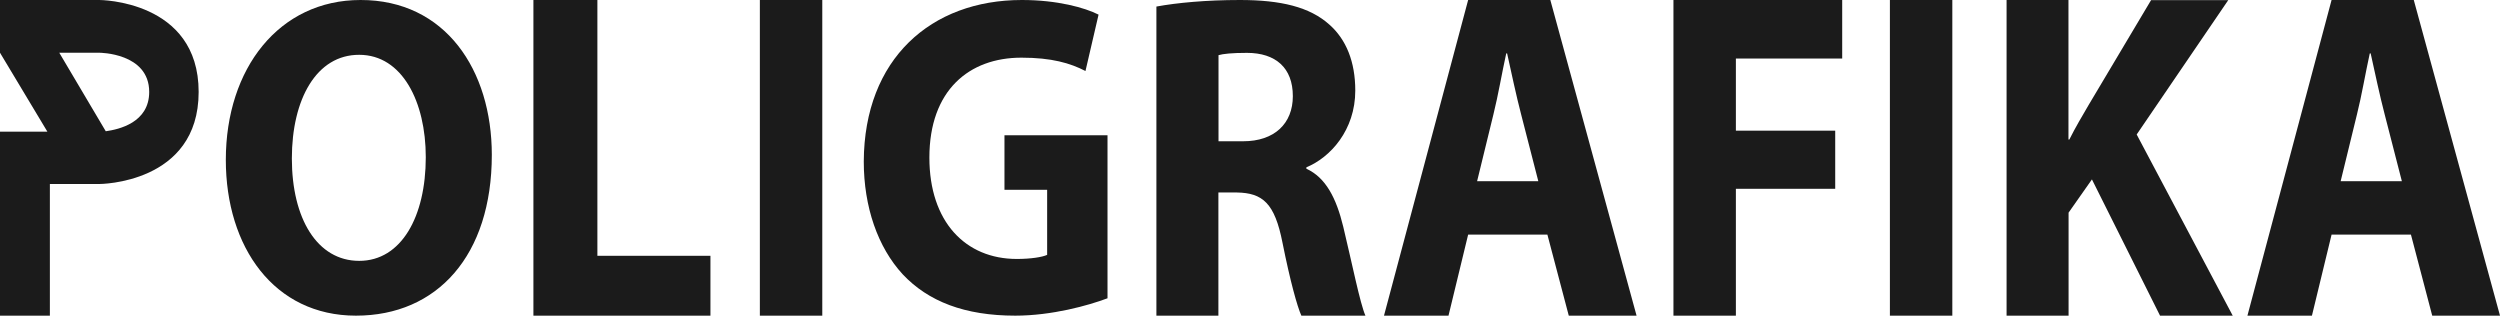 <svg width="198" height="25" viewBox="0 0 198 25" fill="none" xmlns="http://www.w3.org/2000/svg">
<g clip-path="url(#clip0_0_224)">
<path d="M38.952 12.264C38.952 20.23 34.63 25 28.19 25C21.715 25 17.885 19.583 17.885 12.66C17.885 5.417 22.112 9.53194e-06 28.553 9.53194e-06C35.278 -0.008 38.952 5.552 38.952 12.264ZM23.115 12.55C23.115 17.32 25.129 20.66 28.449 20.66C31.794 20.66 33.722 17.143 33.722 12.45C33.722 8.075 31.864 4.341 28.449 4.341C25.069 4.332 23.115 7.848 23.115 12.55Z" fill="#1B1B1B"/>
<path d="M42.246 0H47.313V20.259H56.267V25H42.246V0Z" fill="#1B1B1B"/>
<path d="M65.125 0H60.181V25H65.125V0Z" fill="#1B1B1B"/>
<path d="M87.723 23.62C86.193 24.199 83.297 25 80.41 25C76.407 25 73.52 23.875 71.497 21.728C69.518 19.581 68.411 16.386 68.411 12.79C68.446 4.652 73.745 0 80.929 0C83.755 0 85.934 0.613 87.006 1.159L85.969 5.624C84.767 5.002 83.297 4.567 80.894 4.567C76.762 4.567 73.607 7.14 73.607 12.483C73.607 17.57 76.468 20.509 80.531 20.509C81.638 20.509 82.545 20.365 82.934 20.186V15.031H79.554V10.711H87.715V23.62H87.723Z" fill="#1B1B1B"/>
<path d="M91.596 0.518C93.186 0.224 95.529 0 98.2 0C101.451 0 103.733 0.552 105.289 1.951C106.62 3.125 107.338 4.895 107.338 7.174C107.338 10.307 105.358 12.474 103.465 13.251V13.363C104.995 14.062 105.834 15.677 106.387 17.964C107.07 20.796 107.718 24.042 108.142 25H103.067C102.739 24.266 102.186 22.281 101.572 19.216C100.958 16.091 100.007 15.28 97.958 15.245H96.497V25H91.587V0.518H91.596ZM96.506 11.188H98.46C100.932 11.188 102.393 9.789 102.393 7.614C102.393 5.369 101.027 4.187 98.754 4.187C97.552 4.187 96.869 4.264 96.506 4.368V11.188Z" fill="#1B1B1B"/>
<path d="M116.277 18.58L114.721 25H109.612L116.277 0H122.786L129.616 25H124.247L122.553 18.58H116.277ZM121.835 14.353L120.47 9.047C120.081 7.559 119.691 5.706 119.363 4.228H119.294C118.965 5.715 118.645 7.603 118.282 9.047L116.986 14.353H121.835Z" fill="#1B1B1B"/>
<path d="M132.537 0H145.902V4.636H137.482V10.351H145.349V14.953H137.482V25H132.537V0Z" fill="#1B1B1B"/>
<path d="M154.624 0H149.68V25H154.624V0Z" fill="#1B1B1B"/>
<path d="M158.912 0H163.822V11.052H163.891C164.375 10.087 164.903 9.2 165.421 8.313L170.366 0.009H176.478L169.225 10.652L176.832 25H171.075L165.681 14.209L163.831 16.843V25H158.921V0H158.912Z" fill="#1B1B1B"/>
<path d="M184.661 18.58L183.105 25H177.996L184.661 0H191.171L198 25H192.632L190.946 18.58H184.661ZM190.228 14.353L188.863 9.047C188.474 7.568 188.085 5.706 187.756 4.228H187.687C187.358 5.715 187.039 7.603 186.675 9.047L185.379 14.353H190.228Z" fill="#1B1B1B"/>
<path d="M15.733 7.282C15.733 14.573 7.866 14.573 7.866 14.573H3.95V25H-0V10.427H3.752L-0 4.177V0H7.866C7.866 0 15.733 -7.69092e-07 15.733 7.282ZM11.817 7.282C11.817 4.177 7.866 4.177 7.866 4.177H4.694L8.376 10.395C9.422 10.25 11.817 9.71 11.817 7.282Z" fill="#1B1B1B"/>
</g>
<defs>
<clipPath id="clip0_0_224">
<rect width="198" height="25" fill="white"/>
</clipPath>
</defs>
</svg>
